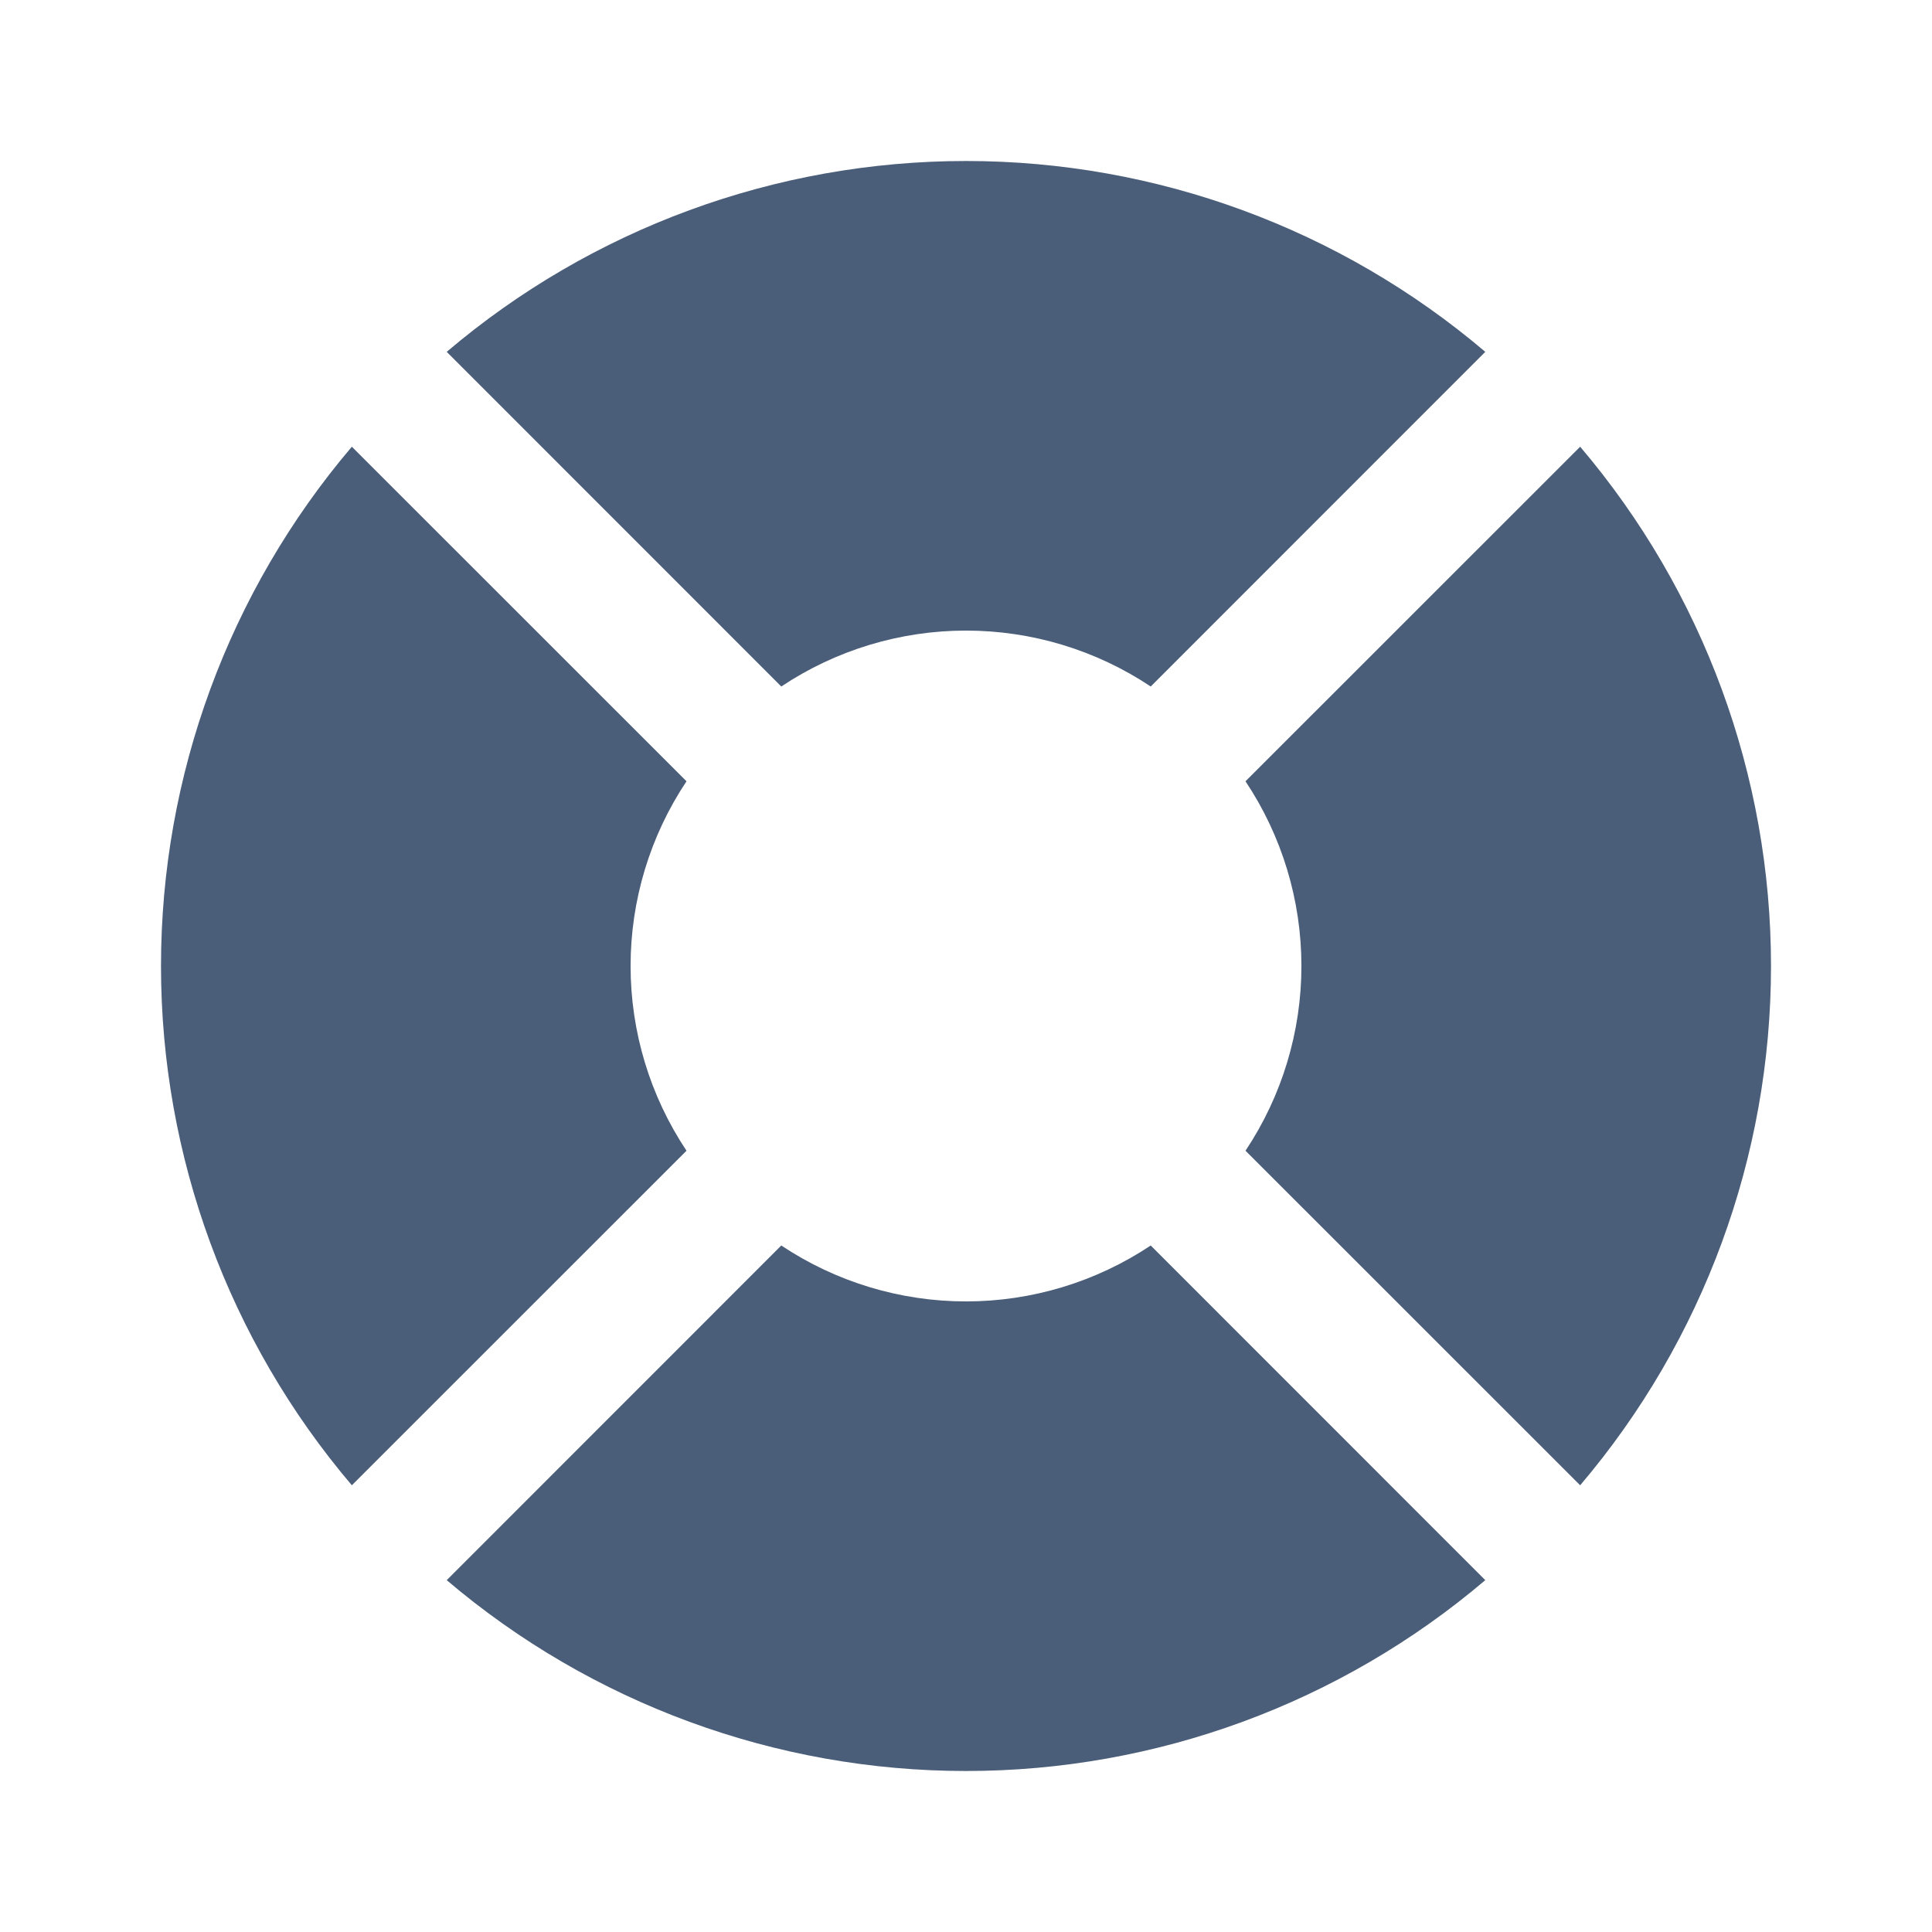 <svg width="18" height="18" viewBox="0 0 18 18" fill="none" xmlns="http://www.w3.org/2000/svg">
<g opacity="0.8">
<path d="M5.875 9C5.875 8.388 6.056 7.789 6.396 7.279L3.278 4.162C2.13 5.513 1.5 7.227 1.5 9C1.5 10.773 2.13 12.487 3.278 13.838L6.396 10.721C6.056 10.211 5.875 9.612 5.875 9V9Z" fill="#1D3557"/>
<path d="M14.722 4.162L11.604 7.279C11.944 7.789 12.125 8.388 12.125 9C12.125 9.612 11.944 10.211 11.604 10.721L14.722 13.838C15.87 12.487 16.5 10.773 16.5 9C16.5 7.227 15.87 5.513 14.722 4.162V4.162Z" fill="#1D3557"/>
<path d="M9 12.125C8.388 12.125 7.789 11.944 7.279 11.604L4.162 14.722C5.513 15.87 7.227 16.5 9 16.5C10.773 16.5 12.487 15.87 13.838 14.722L10.721 11.604C10.211 11.944 9.612 12.125 9 12.125Z" fill="#1D3557"/>
<path d="M9 5.875C9.612 5.875 10.211 6.056 10.721 6.396L13.838 3.278C12.487 2.13 10.773 1.5 9 1.5C7.227 1.5 5.513 2.13 4.162 3.278L7.279 6.396C7.789 6.056 8.388 5.875 9 5.875V5.875Z" fill="#1D3557"/>
</g>
</svg>

